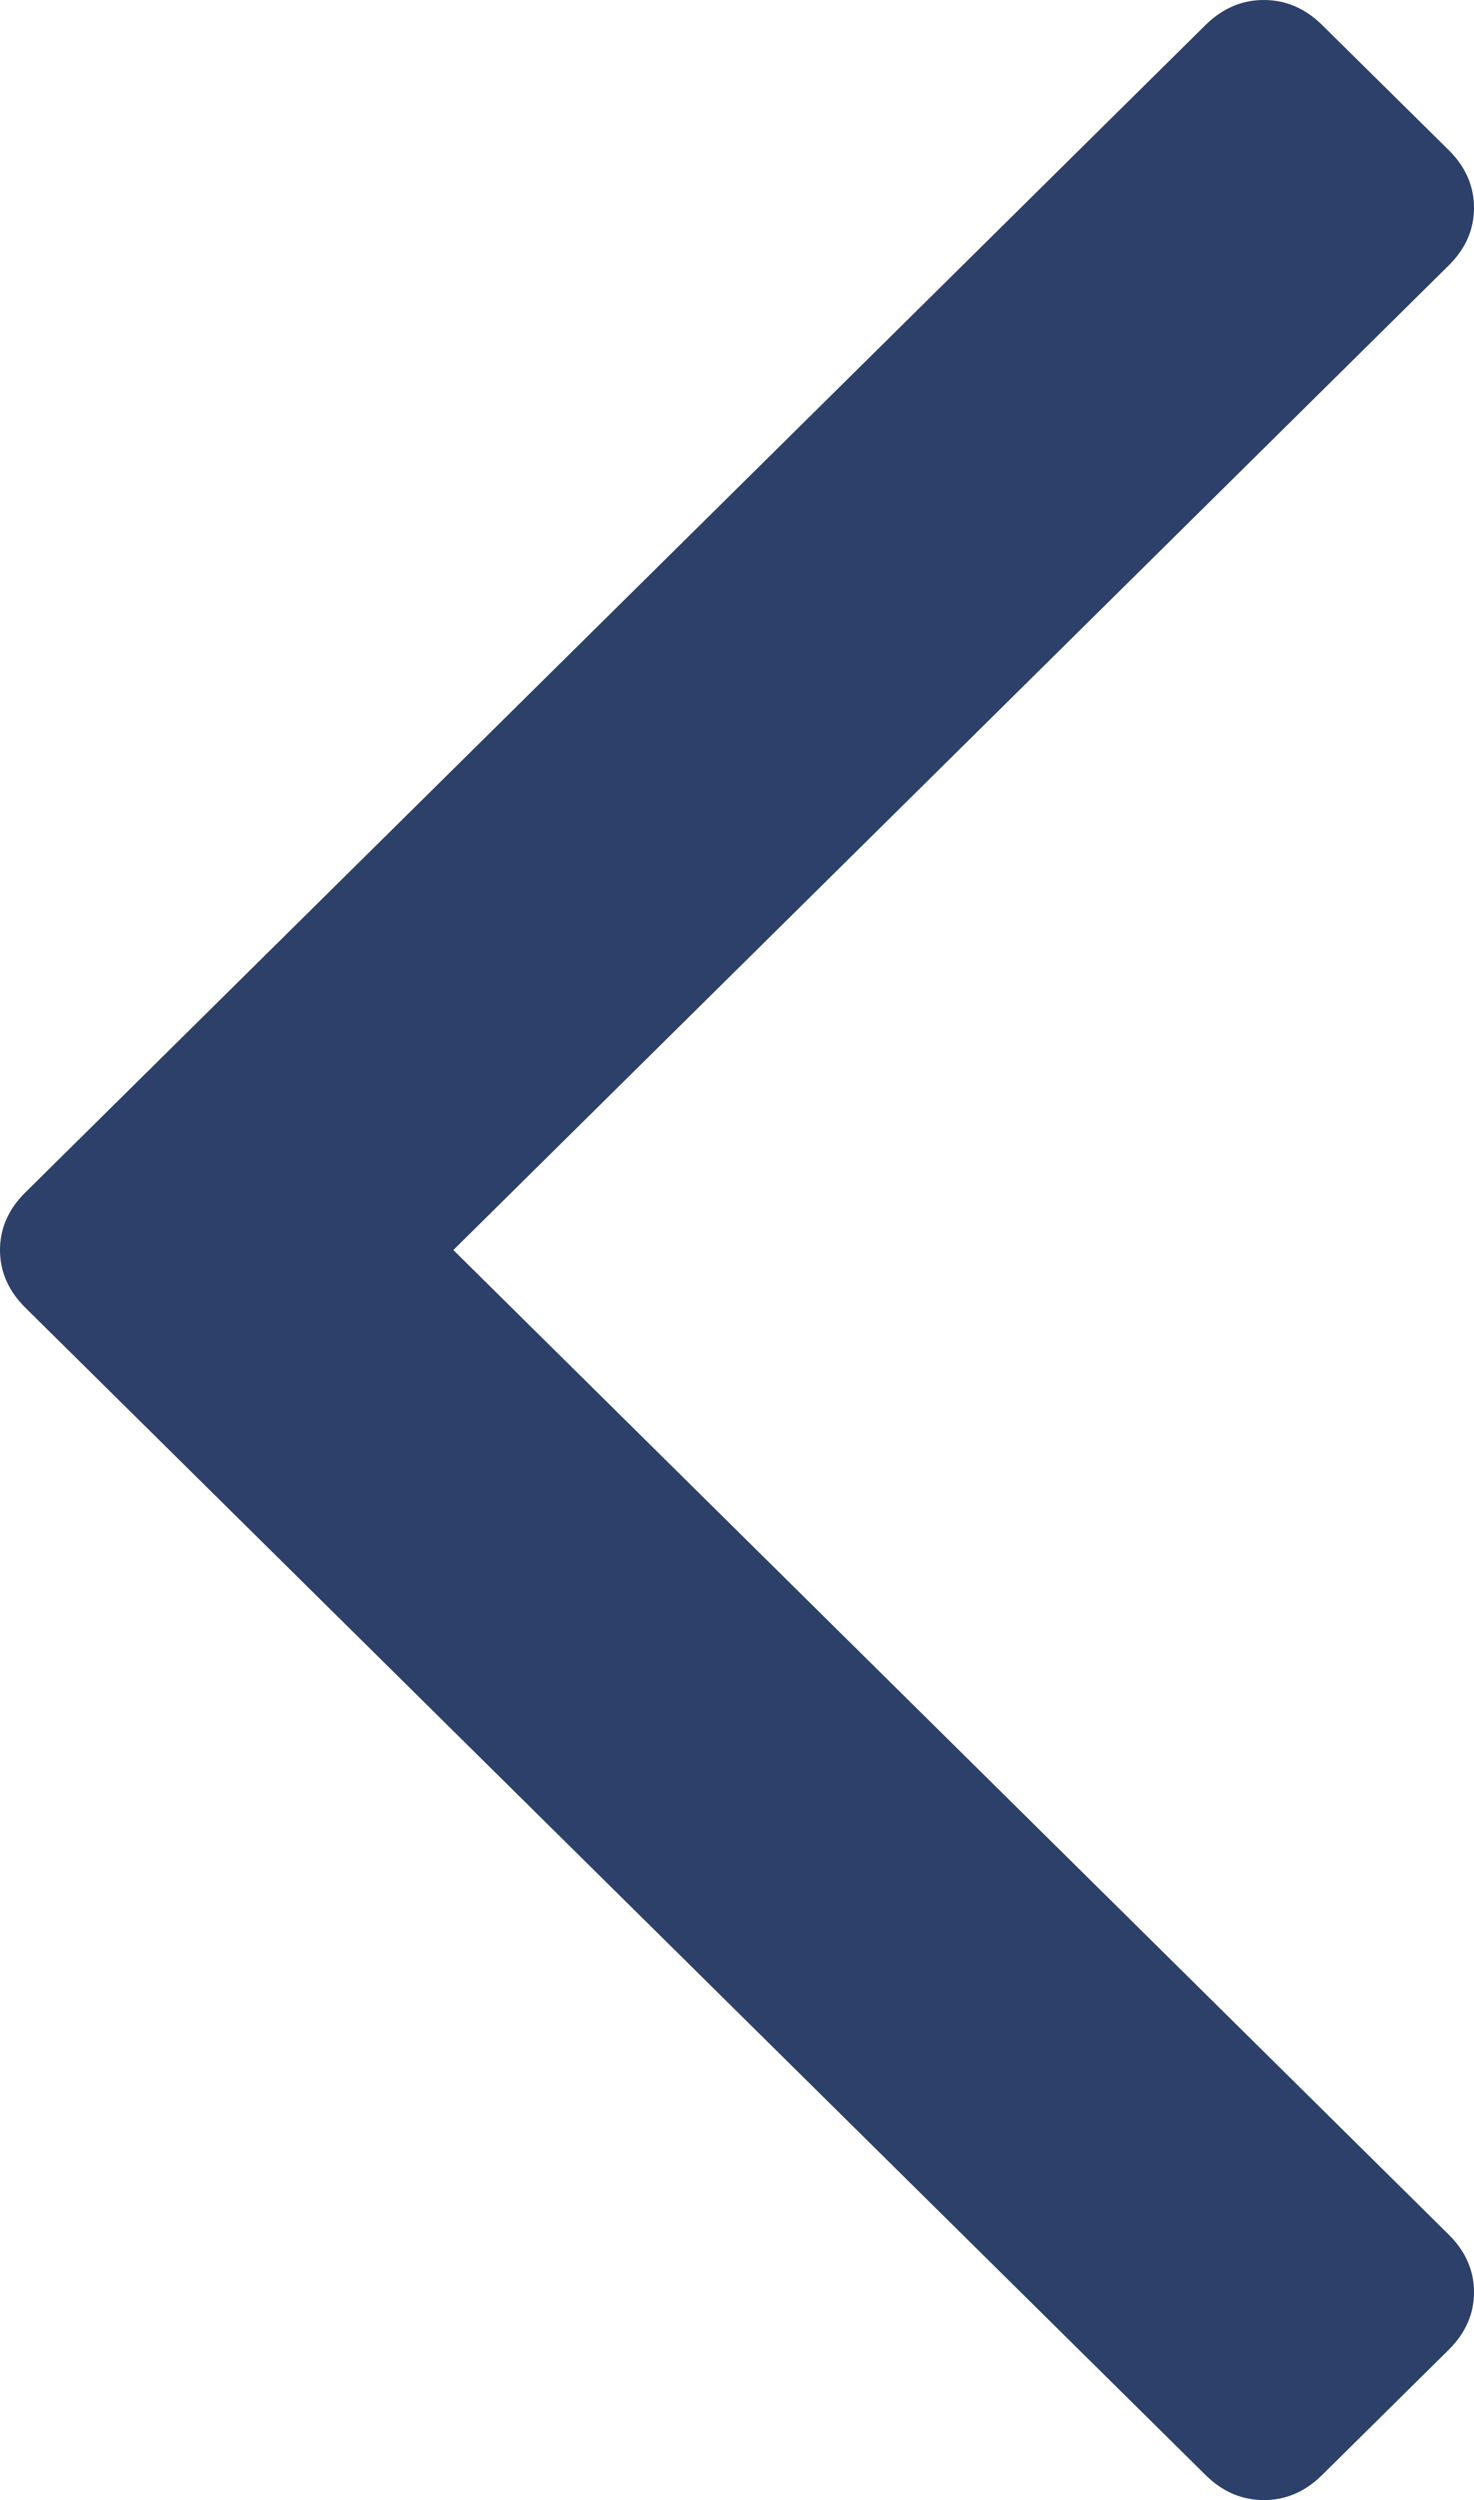 <svg xmlns="http://www.w3.org/2000/svg" width="23" height="39" viewBox="0 0 23 39">
    <path fill="#2C4069" fill-rule="evenodd" d="M18.811.39L.395 18.602c-.263.26-.395.56-.395.898 0 .338.132.638.395.899l18.416 18.21c.264.261.567.391.91.391.342 0 .645-.13.908-.39l1.976-1.954c.263-.26.395-.56.395-.9 0-.338-.132-.638-.395-.898L7.074 19.5 22.606 4.14c.263-.26.394-.56.394-.898 0-.34-.132-.64-.394-.9L20.63.39c-.264-.26-.567-.39-.91-.39-.342 0-.645.13-.909.39"/>
</svg>
